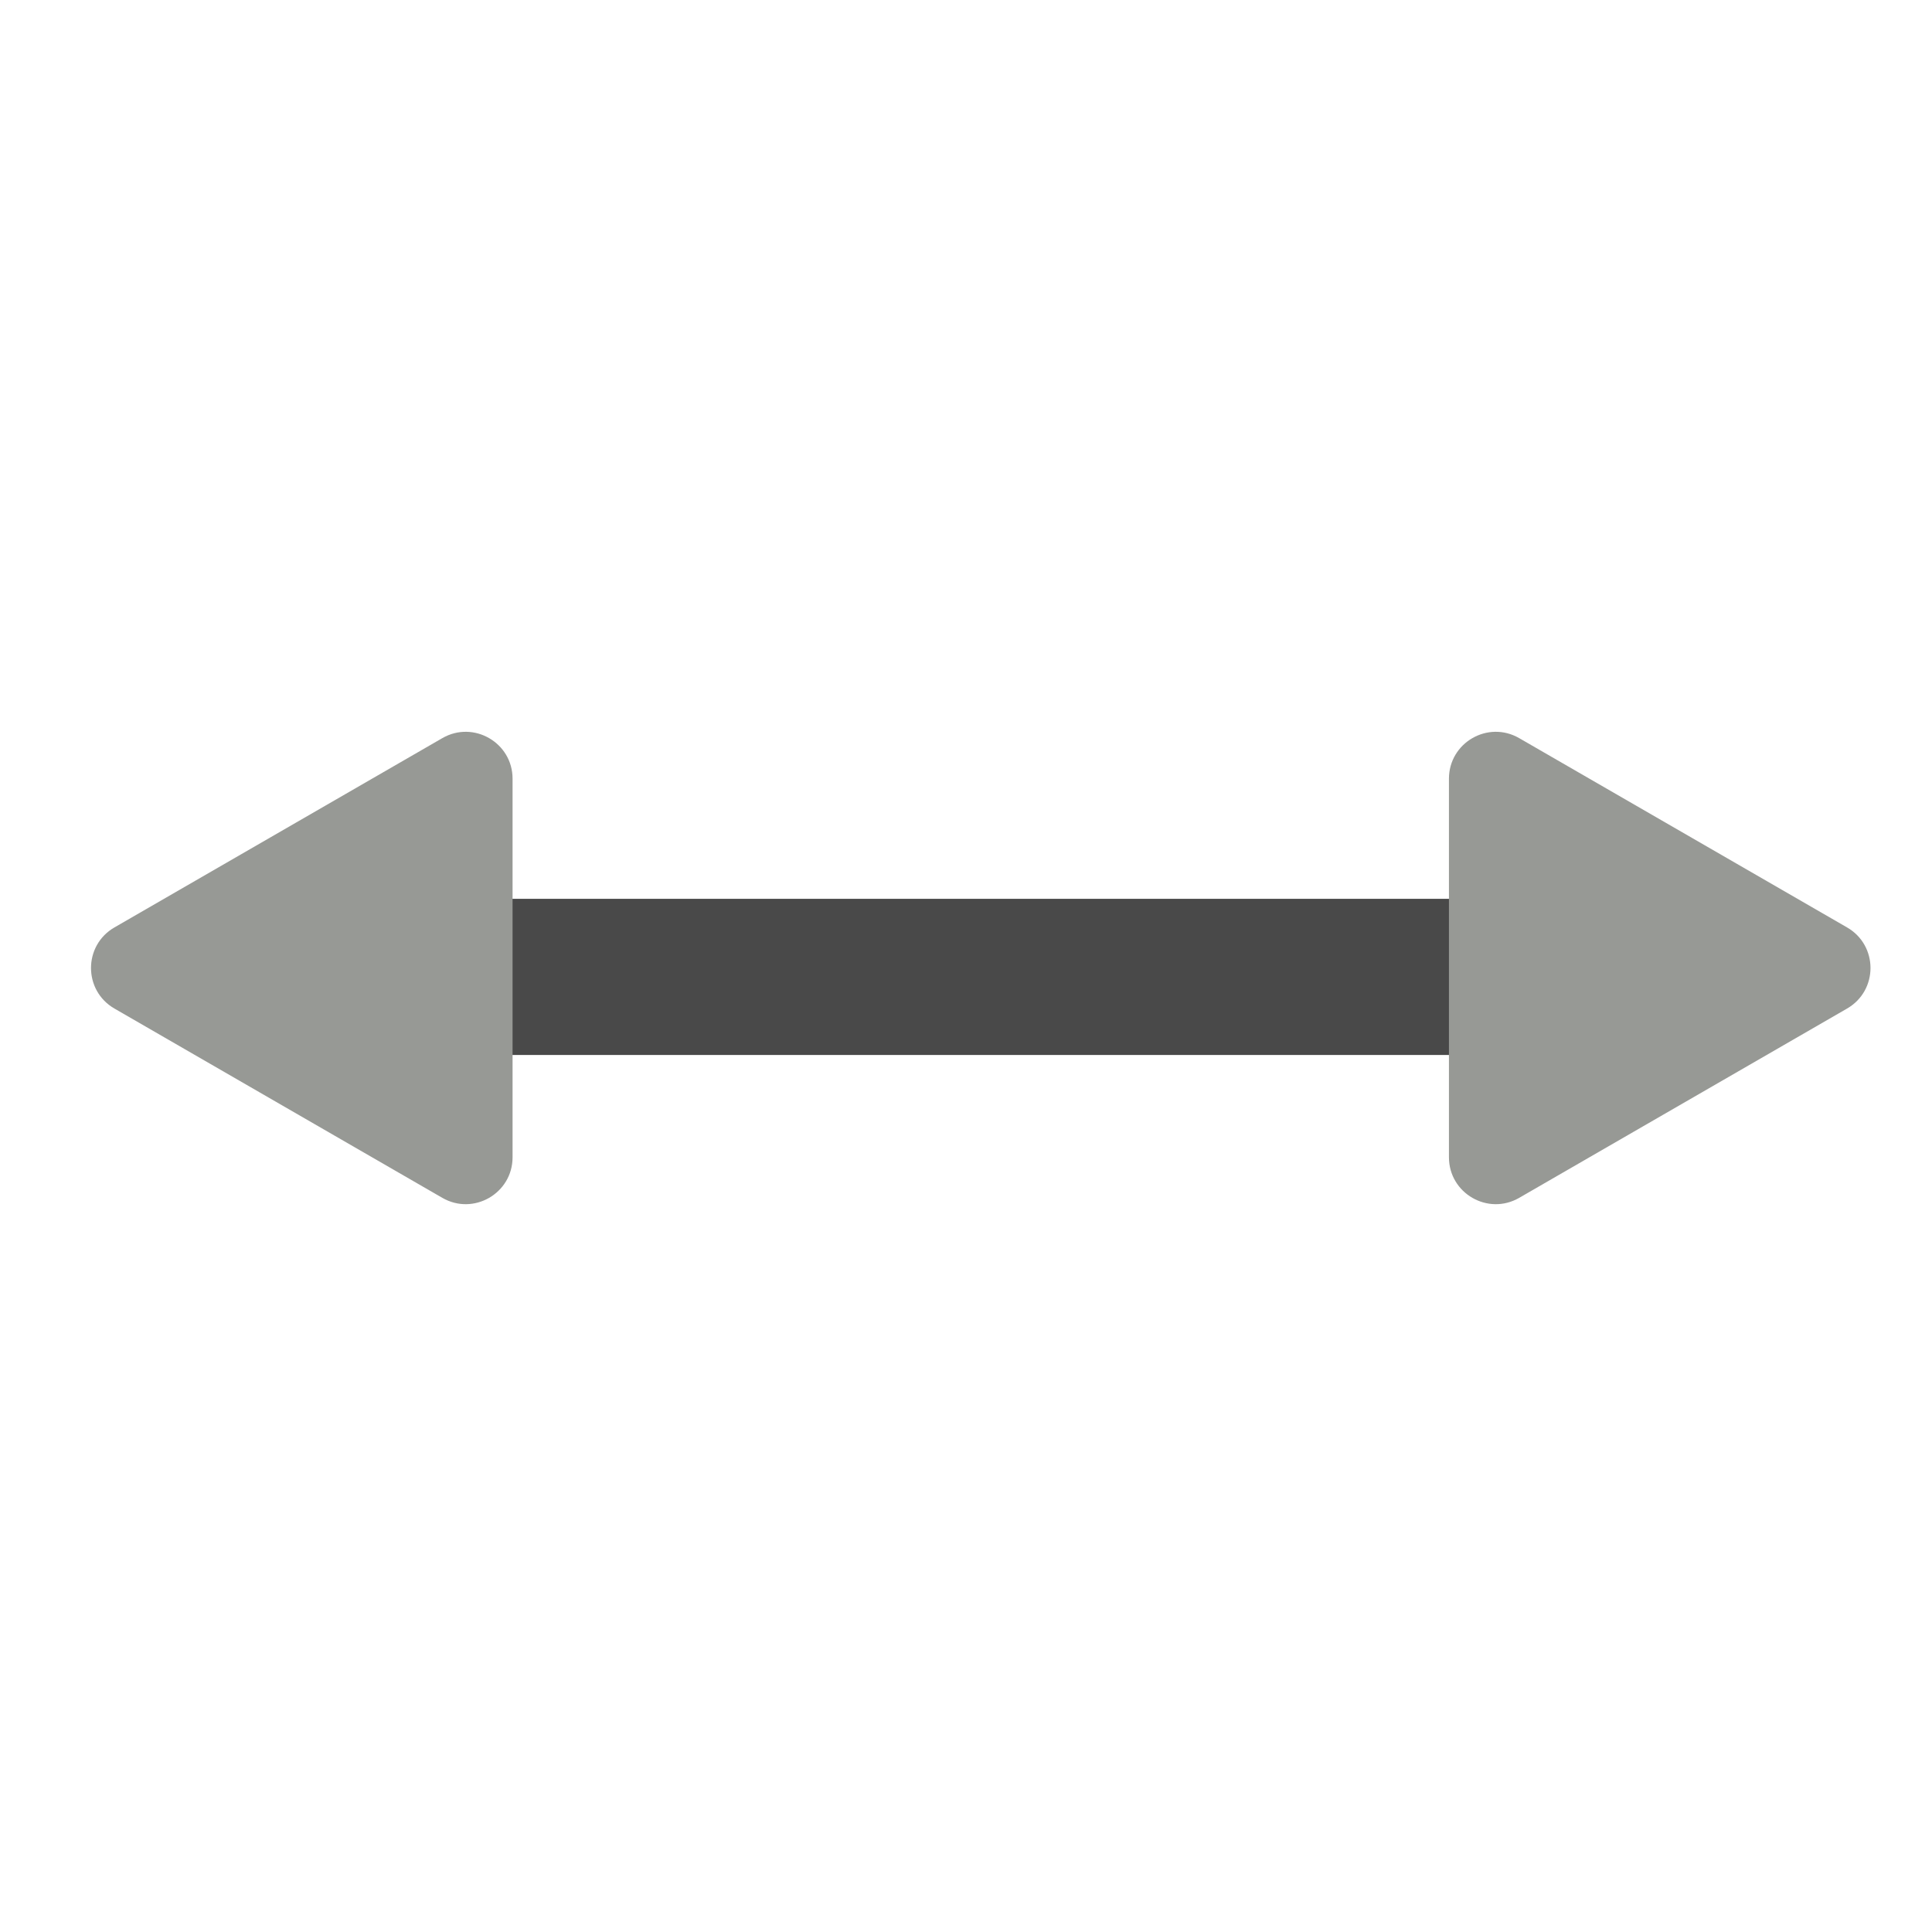 <svg width="33" height="33" viewBox="0 0 33 33" fill="none" xmlns="http://www.w3.org/2000/svg">
<path d="M27.418 16.686L6.085 16.686" stroke="#494949" stroke-width="2.667" stroke-linecap="round"/>
<path d="M31.549 15.841C32.083 16.149 32.083 16.919 31.549 17.227L25.949 20.46C25.416 20.768 24.749 20.383 24.749 19.767L24.749 13.301C24.749 12.685 25.416 12.3 25.949 12.608L31.549 15.841Z" fill="#979995"/>
<path d="M1.955 15.841C1.421 16.149 1.421 16.919 1.955 17.227L7.555 20.46C8.088 20.768 8.755 20.383 8.755 19.767L8.755 13.301C8.755 12.685 8.088 12.3 7.555 12.608L1.955 15.841Z" fill="#979995"/>
</svg>
